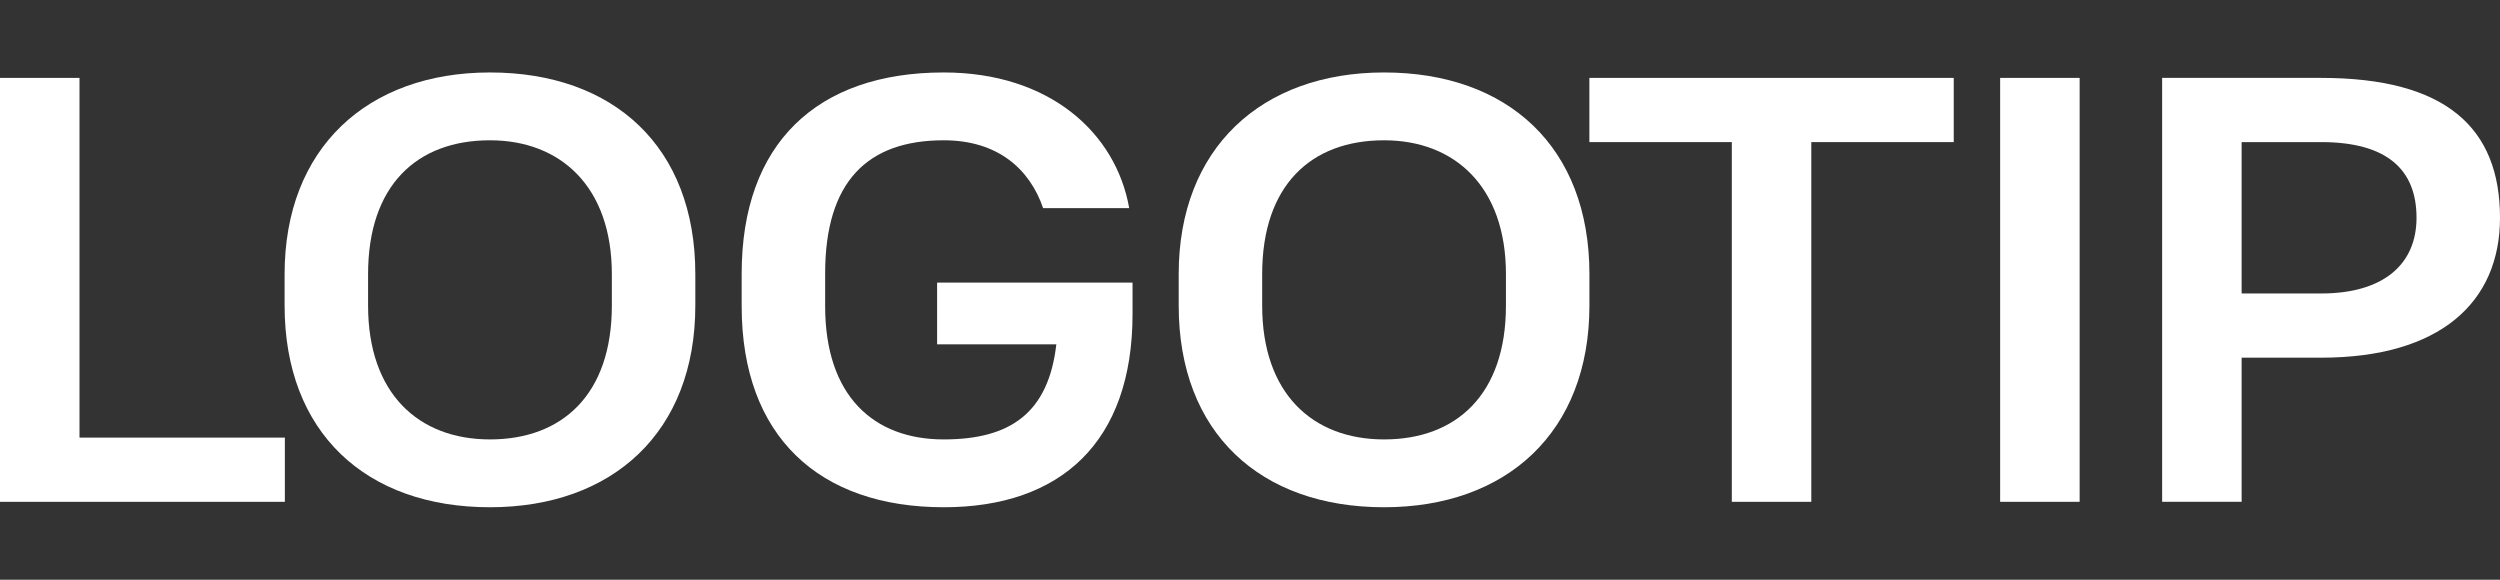 <svg width="69" height="16" viewBox="0 0 69 16" fill="none" xmlns="http://www.w3.org/2000/svg">
<rect x="0" y="0" width="69" height="16" fill="#333333" stroke="none"/>
<g id="logo">
<g id="link">
<path d="M0 13.85H7.862V12.078H2.194V2.15H0V13.85Z" fill="white"/>
<path d="M13.523 14C16.906 14 19.191 11.928 19.191 8.435V7.565C19.191 4.056 16.942 2 13.523 2C10.14 2 7.855 4.089 7.855 7.565V8.435C7.855 11.944 10.104 14 13.523 14ZM13.523 12.128C11.548 12.128 10.159 10.858 10.159 8.435V7.565C10.159 5.109 11.512 3.872 13.523 3.872C15.479 3.872 16.887 5.159 16.887 7.565V8.435C16.887 10.891 15.516 12.128 13.523 12.128Z" fill="white"/>
<path d="M25.864 9.504H29.155C28.936 11.393 27.893 12.128 26.047 12.128C24.109 12.128 22.774 10.925 22.774 8.451V7.549C22.774 5.008 23.944 3.872 26.047 3.872C27.546 3.872 28.424 4.674 28.79 5.744H31.166C30.801 3.671 28.972 2 26.047 2C22.536 2 20.47 3.972 20.47 7.549V8.451C20.47 12.045 22.61 14 26.047 14C29.283 14 31.258 12.195 31.258 8.669V7.799H25.864V9.504Z" fill="white"/>
<path d="M38.2 14C41.583 14 43.868 11.928 43.868 8.435V7.565C43.868 4.056 41.619 2 38.2 2C34.818 2 32.532 4.089 32.532 7.565V8.435C32.532 11.944 34.781 14 38.2 14ZM38.2 12.128C36.225 12.128 34.836 10.858 34.836 8.435V7.565C34.836 5.109 36.189 3.872 38.2 3.872C40.156 3.872 41.564 5.159 41.564 7.565V8.435C41.564 10.891 40.193 12.128 38.2 12.128Z" fill="white"/>
<path d="M43.867 3.922H47.798V13.85H49.992V3.922H53.923V2.15H43.867V3.922Z" fill="white"/>
<path d="M55.204 13.85H57.398V2.15H55.204V13.85Z" fill="white"/>
<path d="M59.675 13.85H61.869V9.872H64.063C67.336 9.872 69 8.351 69 6.011C69 3.521 67.501 2.15 64.063 2.15H59.675V13.85ZM64.063 3.922C65.873 3.922 66.696 4.674 66.696 6.011C66.696 7.281 65.8 8.1 64.063 8.1H61.869V3.922H64.063Z" fill="white"/>
</g>
</g>
</svg>

